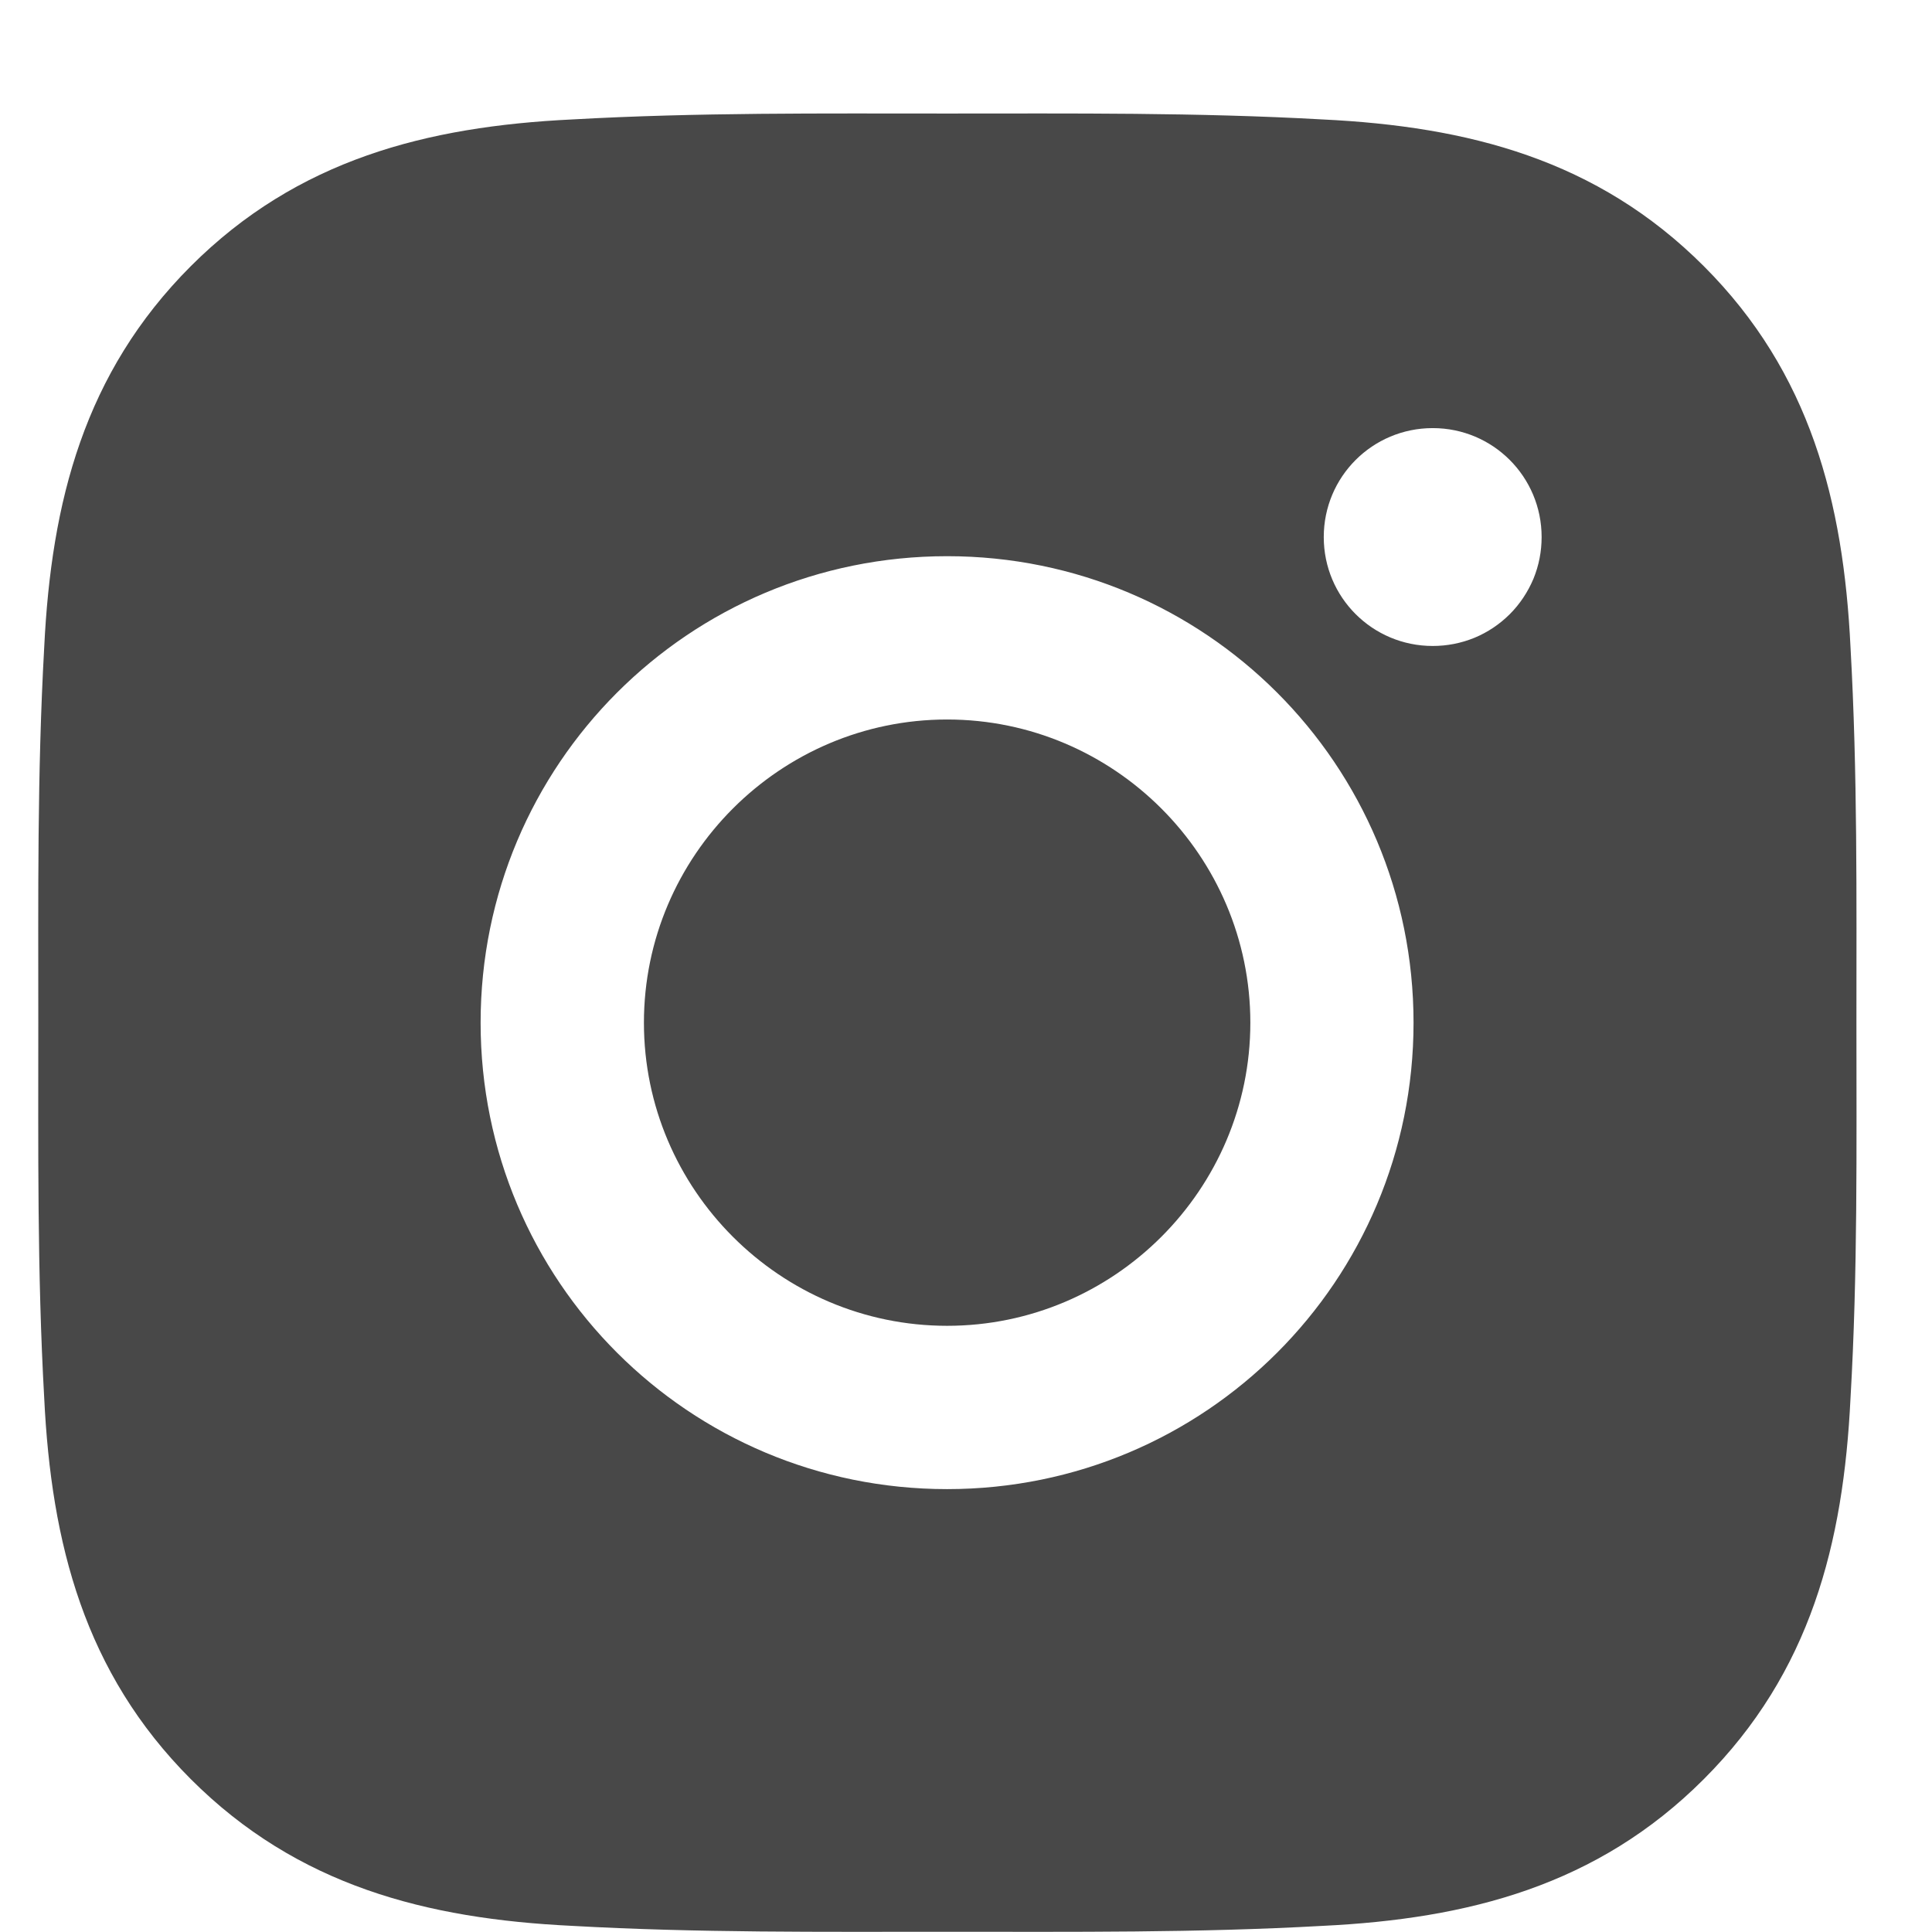 <svg width="17" height="17" viewBox="0 0 17 17" fill="none" xmlns="http://www.w3.org/2000/svg">
<path d="M8.334 6.331C6.865 6.331 5.666 7.53 5.666 8.999C5.666 10.467 6.865 11.666 8.334 11.666C9.803 11.666 11.002 10.467 11.002 8.999C11.002 7.53 9.803 6.331 8.334 6.331ZM16.335 8.999C16.335 7.894 16.345 6.799 16.283 5.696C16.221 4.415 15.929 3.279 14.992 2.342C14.053 1.403 12.919 1.113 11.638 1.051C10.533 0.989 9.439 0.999 8.336 0.999C7.231 0.999 6.136 0.989 5.034 1.051C3.753 1.113 2.616 1.405 1.679 2.342C0.741 3.281 0.451 4.415 0.389 5.696C0.327 6.801 0.337 7.896 0.337 8.999C0.337 10.101 0.327 11.198 0.389 12.301C0.451 13.582 0.743 14.718 1.679 15.655C2.618 16.594 3.753 16.884 5.034 16.946C6.138 17.008 7.233 16.998 8.336 16.998C9.441 16.998 10.535 17.008 11.638 16.946C12.919 16.884 14.056 16.592 14.992 15.655C15.931 14.716 16.221 13.582 16.283 12.301C16.347 11.198 16.335 10.103 16.335 8.999ZM8.334 13.103C6.062 13.103 4.229 11.27 4.229 8.999C4.229 6.727 6.062 4.894 8.334 4.894C10.605 4.894 12.438 6.727 12.438 8.999C12.438 11.27 10.605 13.103 8.334 13.103ZM12.607 5.684C12.076 5.684 11.648 5.256 11.648 4.726C11.648 4.195 12.076 3.767 12.607 3.767C13.137 3.767 13.565 4.195 13.565 4.726C13.565 4.852 13.541 4.976 13.493 5.093C13.444 5.209 13.374 5.315 13.285 5.404C13.196 5.493 13.09 5.564 12.974 5.612C12.857 5.66 12.732 5.684 12.607 5.684Z" fill="#484848"/>
</svg>
